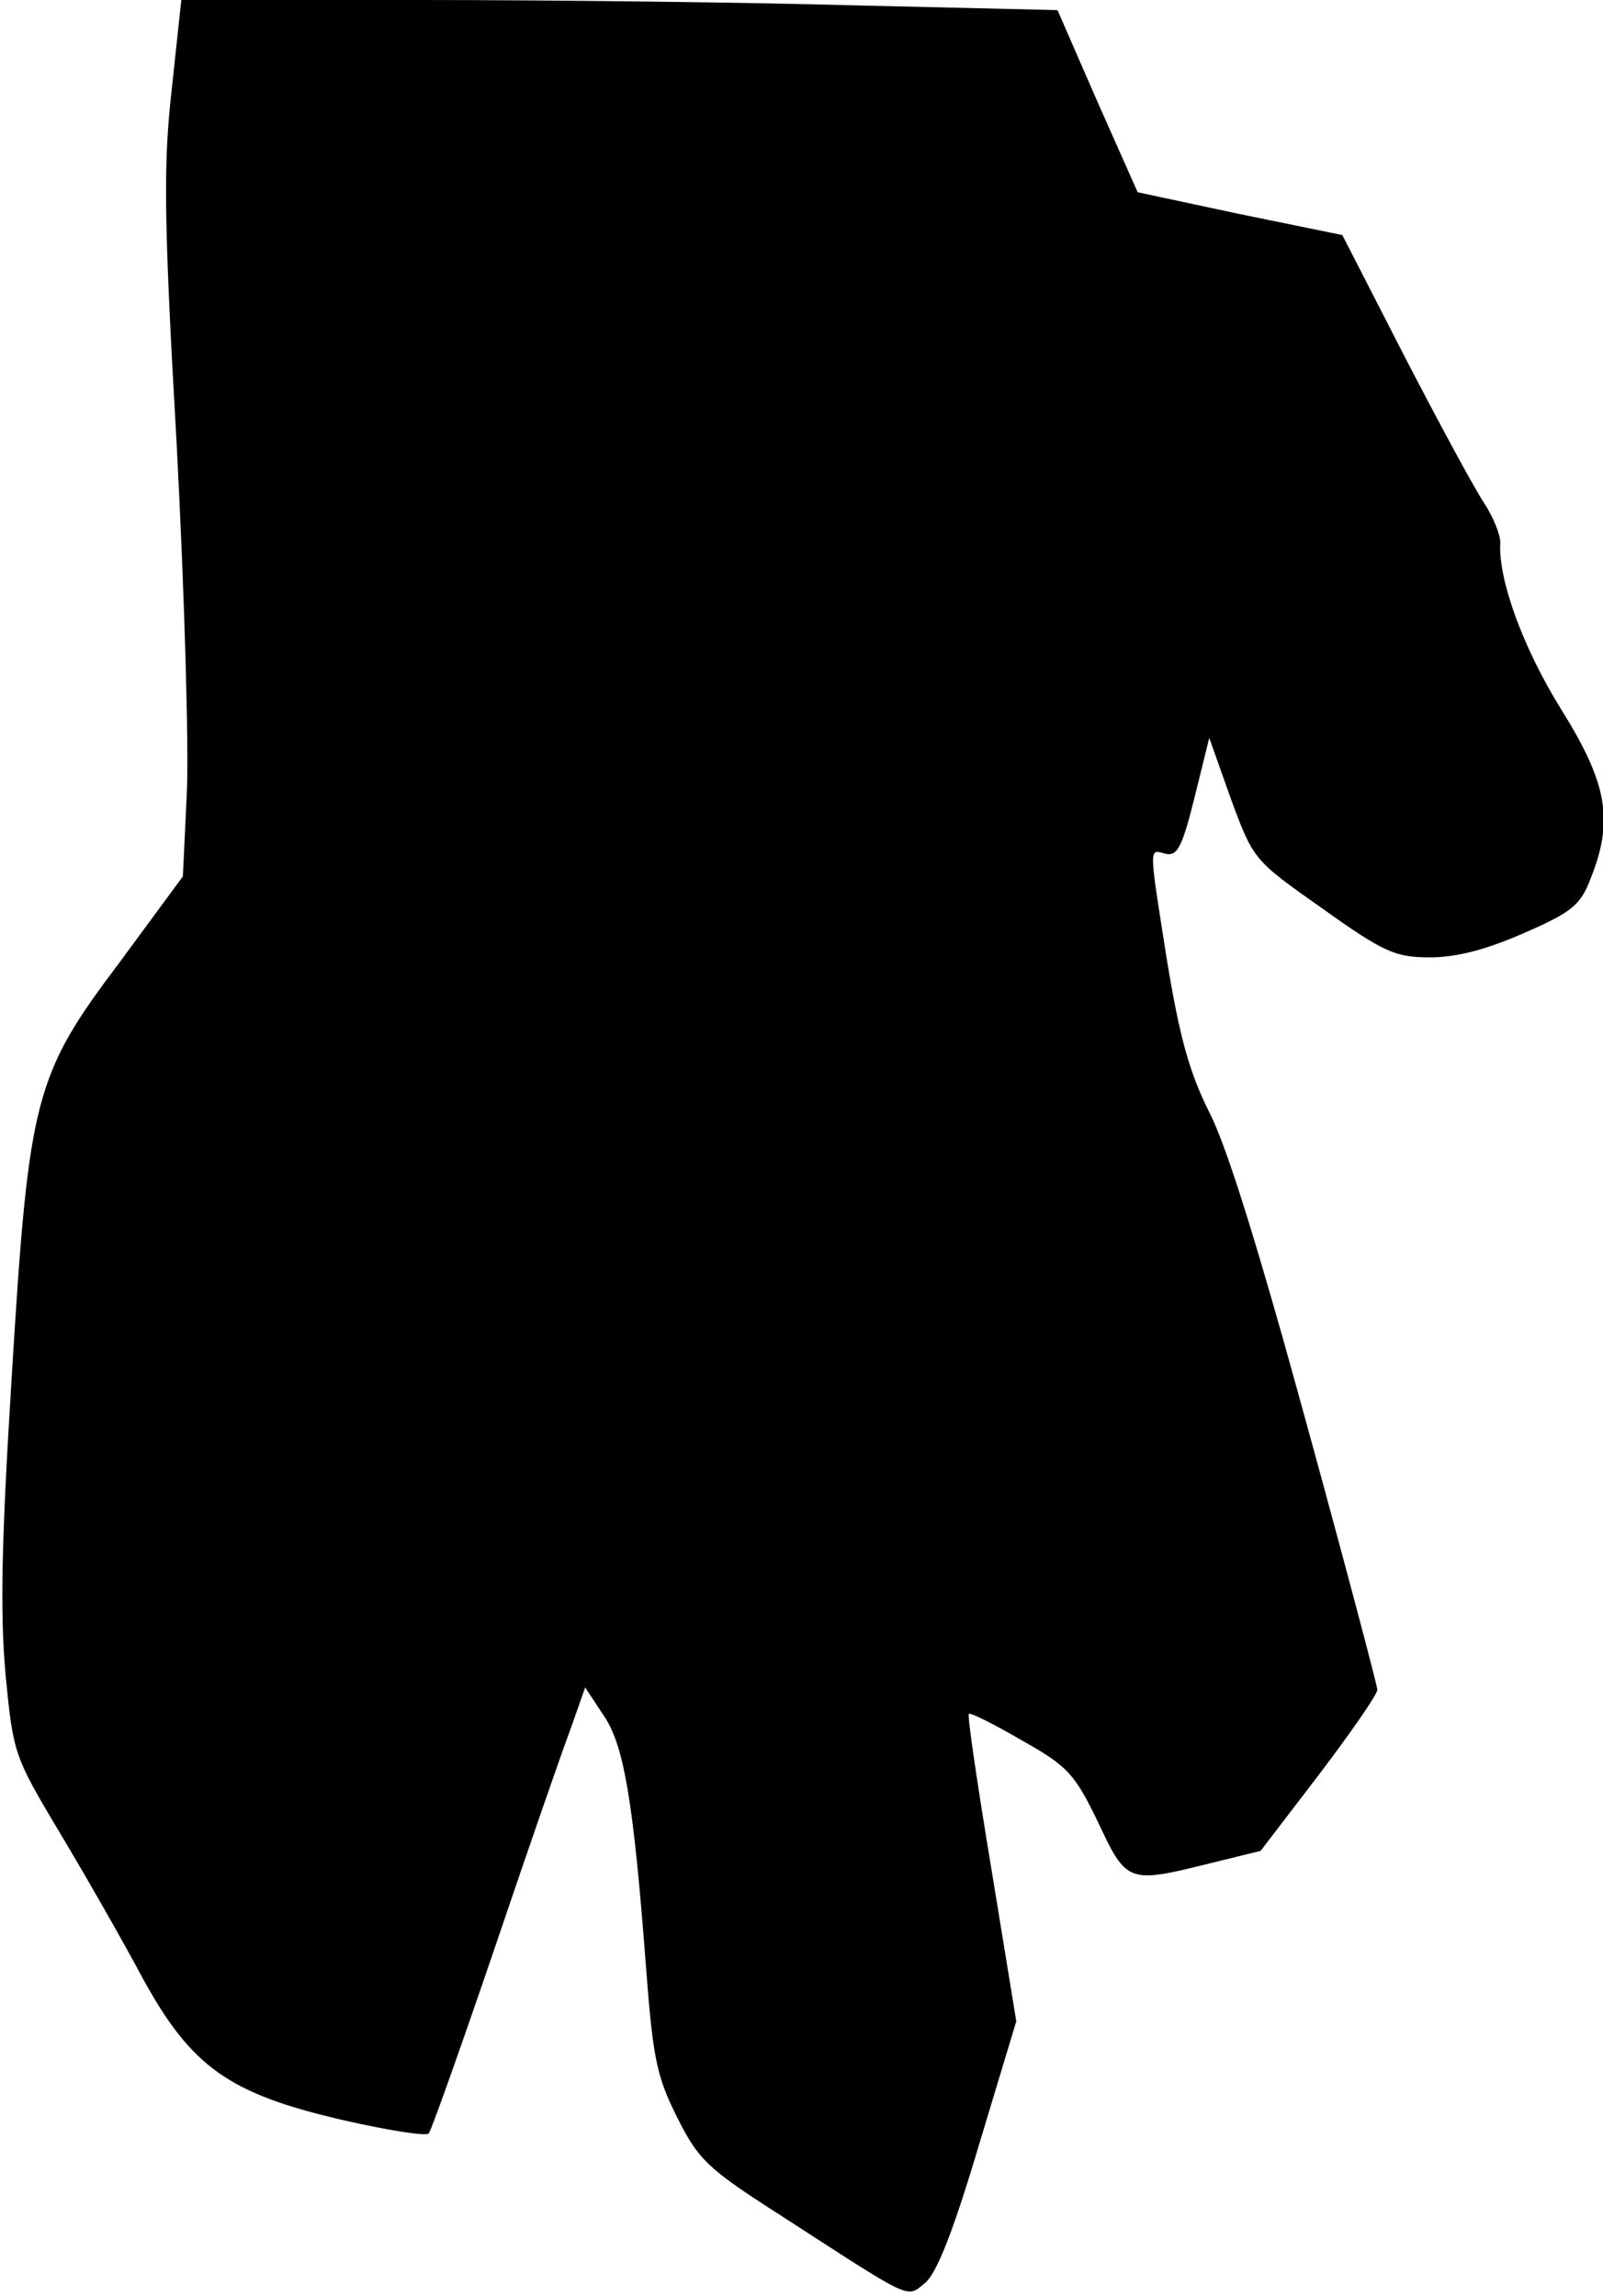 <?xml version="1.0" standalone="no"?>
<!DOCTYPE svg PUBLIC "-//W3C//DTD SVG 20010904//EN"
 "http://www.w3.org/TR/2001/REC-SVG-20010904/DTD/svg10.dtd">
<svg version="1.0" xmlns="http://www.w3.org/2000/svg"
 width="206pt" height="295pt" viewBox="0 0 206 295"
 preserveAspectRatio="xMidYMid meet">
<g transform="translate(0,295) scale(0.1,-0.1)"
fill="#000000" stroke="none">
<path fill="#000000" stroke="none" d="M221 2838 c-11 -97 -11 -162 6 -458 10
-190 16 -393 13 -451 l-5 -105 -81 -110 c-110 -146 -117 -173 -139 -534 -13
-209 -15 -300 -8 -380 10 -104 11 -106 70 -205 33 -55 81 -139 106 -186 63
-115 111 -149 258 -183 57 -13 107 -21 110 -17 3 3 41 110 84 236 43 127 87
254 98 283 l19 54 23 -35 c27 -38 39 -112 55 -322 9 -120 14 -143 40 -195 27
-54 39 -66 128 -123 178 -115 166 -110 191 -90 15 13 36 66 69 177 l48 159
-32 196 c-18 108 -31 197 -29 199 2 2 32 -13 68 -34 59 -33 68 -43 98 -105 37
-79 39 -79 144 -53 l65 16 75 98 c41 54 75 103 75 109 0 5 -41 160 -91 342
-60 219 -102 356 -125 400 -26 52 -38 97 -54 193 -24 152 -24 145 -2 139 15
-3 21 8 37 72 l19 77 28 -79 c29 -78 29 -78 117 -140 80 -57 94 -63 139 -63
34 0 72 10 120 31 62 27 73 36 86 70 30 75 22 122 -38 218 -49 79 -81 167 -78
214 0 10 -9 33 -21 51 -12 18 -58 103 -102 188 l-80 156 -132 27 -131 28 -52
117 -51 117 -256 6 c-141 4 -394 7 -563 7 l-307 0 -12 -112z"/>
</g>
</svg>
